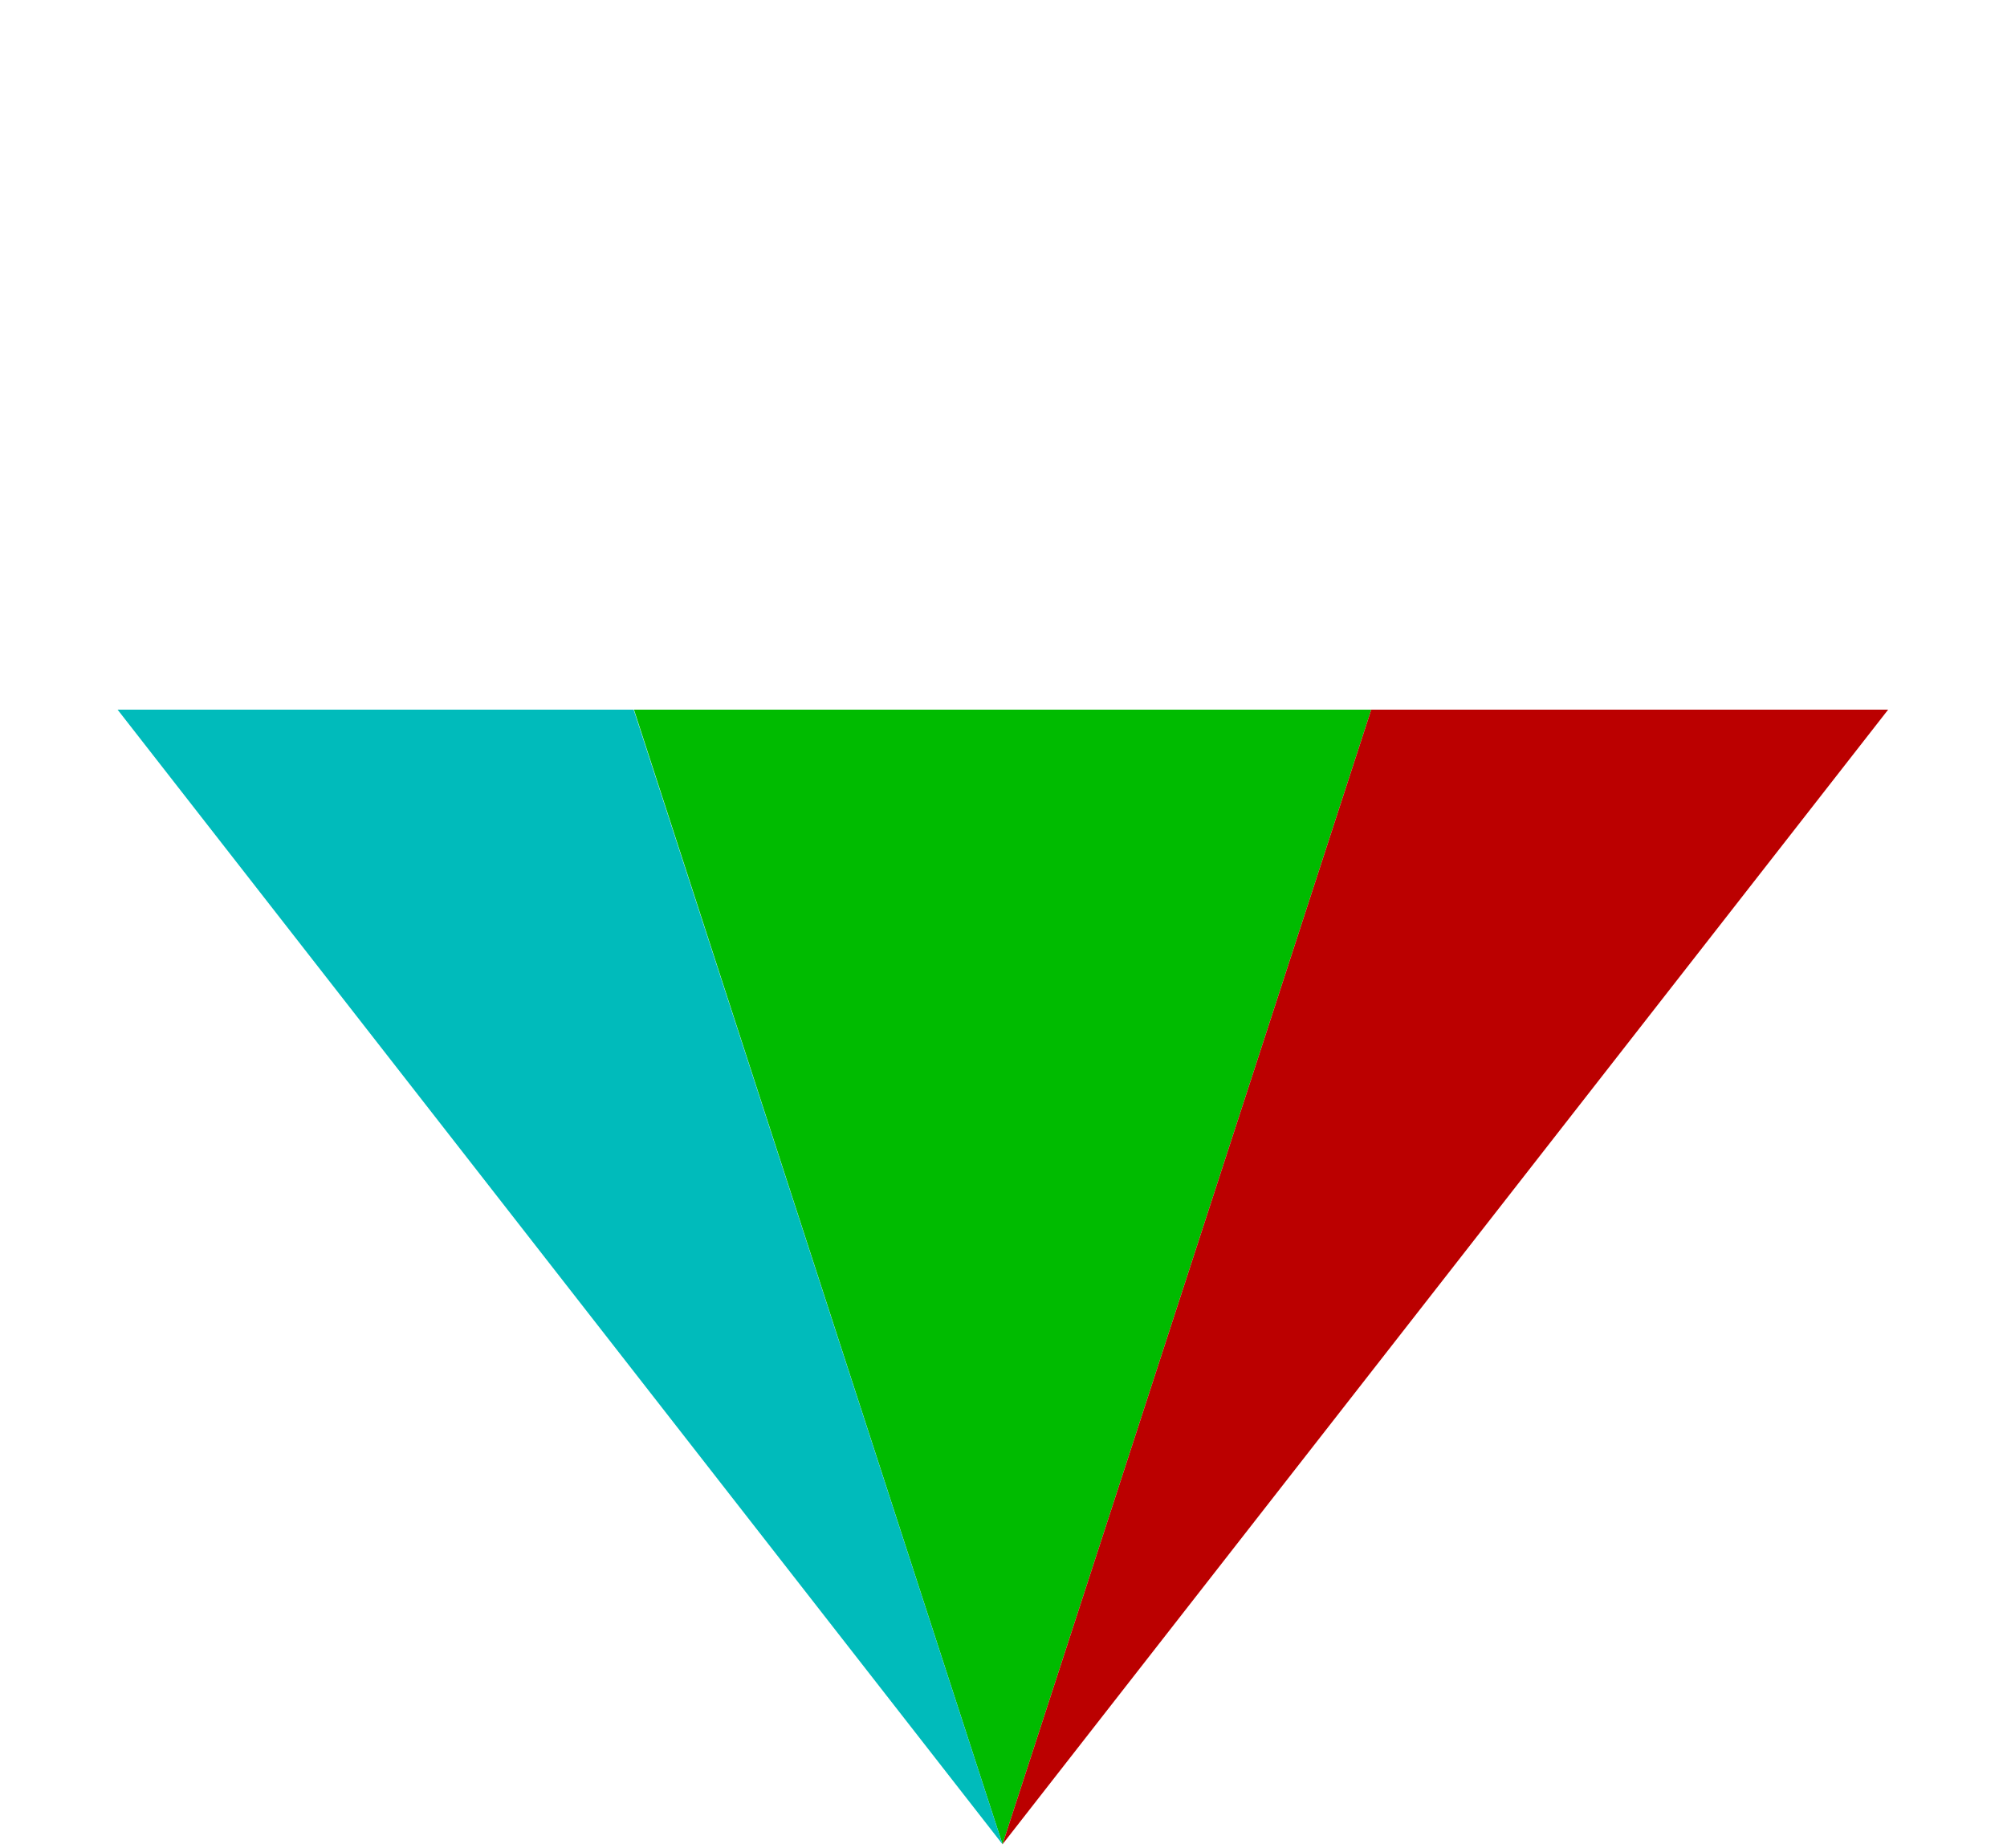 <?xml version="1.0" encoding="UTF-8"?>
<svg width="303px" height="279px" viewBox="0 0 303 279" version="1.1" xmlns="http://www.w3.org/2000/svg" xmlns:xlink="http://www.w3.org/1999/xlink">
    <!-- Generator: Sketch 55.1 (78136) - https://sketchapp.com -->
    <title>gtlb-icon-rgb</title>
    <desc>Created with Sketch.</desc>
    <g id="Page-1" stroke="none" stroke-width="1" fill="none" fill-rule="evenodd">
        <g id="gitlab-icon-rgb">
            <g id="g48" transform="translate(94.93, 106.573)" fill="#00BB00" fill-rule="nonzero">
                <polygon id="path50" points="56.421 171.869 56.421 171.869 112.09 0.564 0.779 0.564"></polygon>
            </g>
            <g id="g56" transform="translate(17.016, 106.573)" fill="#00BBBB" fill-rule="nonzero">
                <polygon id="path58" points="134.336 171.869 78.649 0.564 0.734 0.564"></polygon>
            </g>
            <g id="g76" transform="translate(151.351, 106.573)" fill="#BB0000" fill-rule="nonzero">
                <polygon id="path78" points="0 171.869 55.669 0.564 133.709 0.564"></polygon>
            </g>
        </g>
    </g>
</svg>
